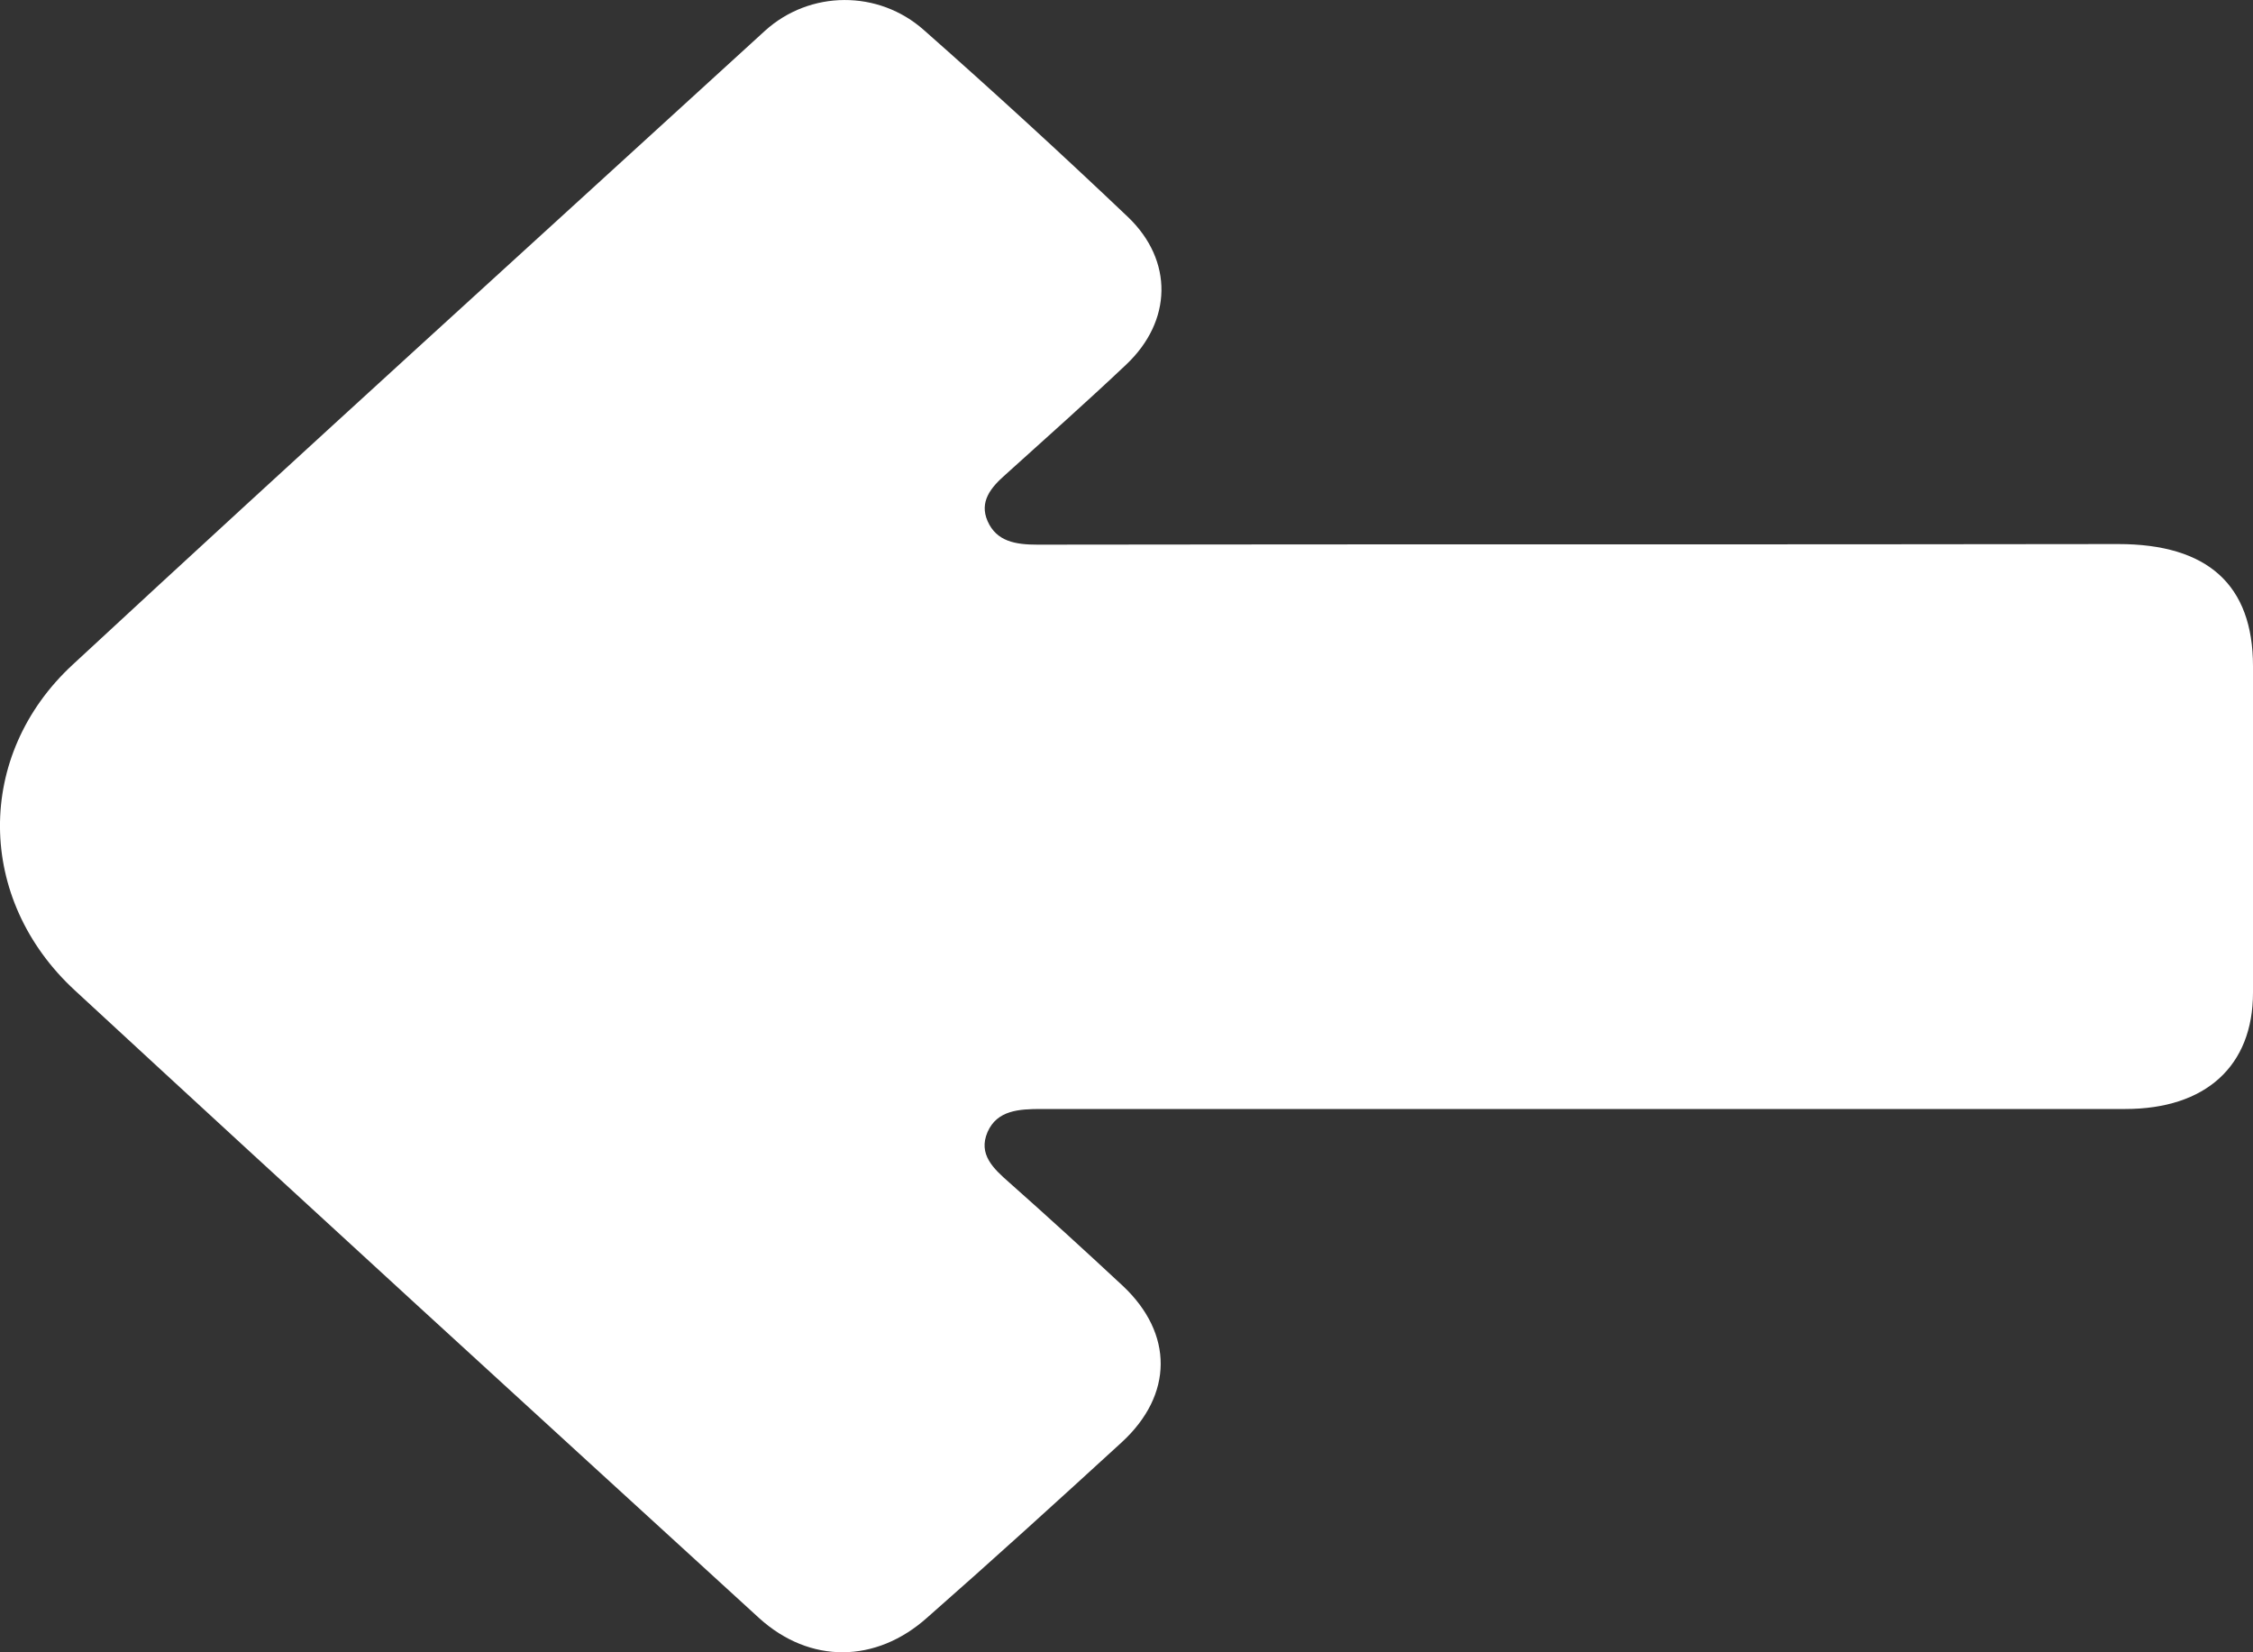 <svg width="15" height="11" viewBox="0 0 15 11" fill="none" xmlns="http://www.w3.org/2000/svg">
<rect x="0" y="0" width="15" height="11" fill="#333333" stroke="none"/>
<path d="M10.563 7.383C9.355 7.383 8.142 7.383 6.933 7.383C6.784 7.383 6.639 7.391 6.575 7.536C6.511 7.685 6.613 7.779 6.72 7.873C6.976 8.1 7.228 8.33 7.476 8.561C7.813 8.878 7.813 9.286 7.467 9.603C7.04 9.994 6.609 10.386 6.173 10.769C5.832 11.074 5.392 11.078 5.055 10.773C3.534 9.383 2.01 7.99 0.498 6.593C-0.16 5.986 -0.168 5.027 0.485 4.424C2.014 3.007 3.556 1.61 5.093 0.205C5.392 -0.066 5.849 -0.069 6.152 0.201C6.613 0.608 7.066 1.023 7.51 1.445C7.813 1.735 7.805 2.138 7.497 2.428C7.237 2.674 6.963 2.917 6.694 3.16C6.596 3.246 6.519 3.34 6.575 3.469C6.635 3.606 6.763 3.626 6.908 3.626C9.308 3.622 11.703 3.626 14.103 3.622C14.697 3.622 15 3.892 15 4.436C15 5.16 15 5.884 15 6.608C15 7.098 14.684 7.383 14.15 7.383C12.955 7.383 11.759 7.383 10.563 7.383Z" fill="white"/>
</svg>
